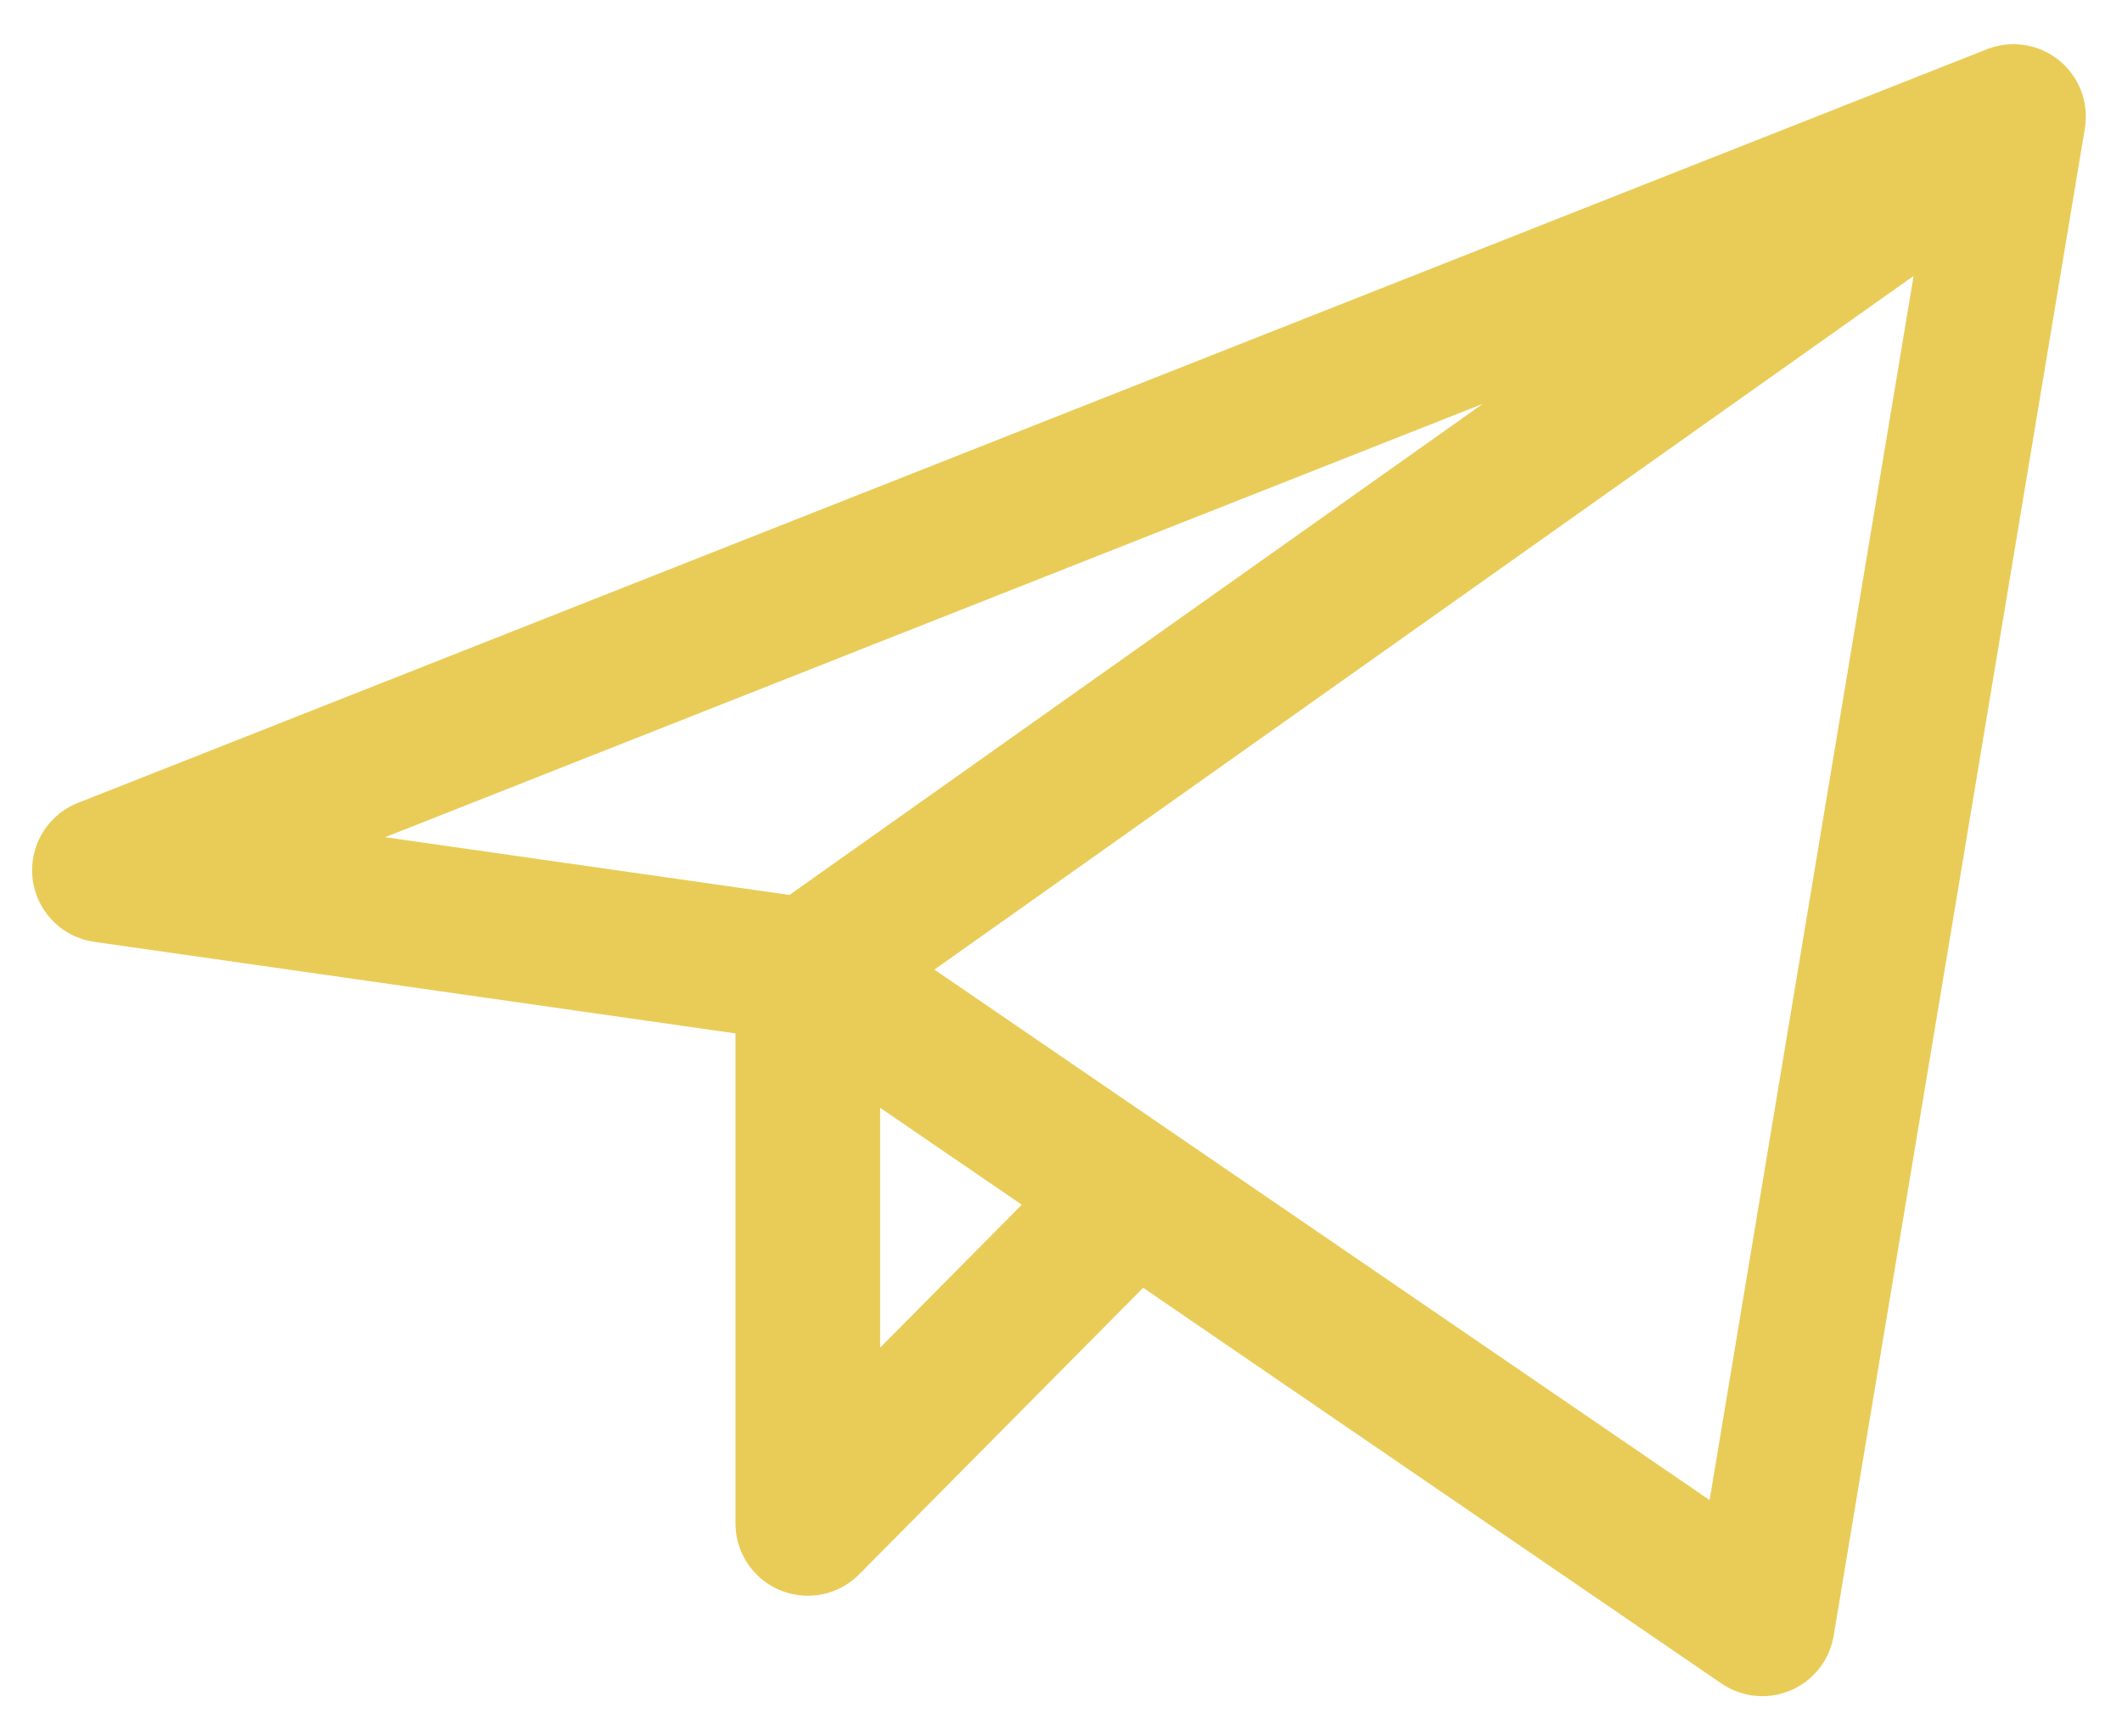 <svg width="22" height="18" viewBox="0 0 22 18" fill="none" xmlns="http://www.w3.org/2000/svg">
<path d="M8.375 10.062V15.792L11.759 12.378M20.875 1.208L1.083 9.021L8.375 10.062L20.875 1.208ZM20.875 1.208L18.271 16.833L8.375 10.062L20.875 1.208ZM20.875 1.208L8.375 10.062L20.875 1.208Z" stroke="#E9CC58" stroke-width="1.5" stroke-linecap="round" stroke-linejoin="round"/>
</svg>
